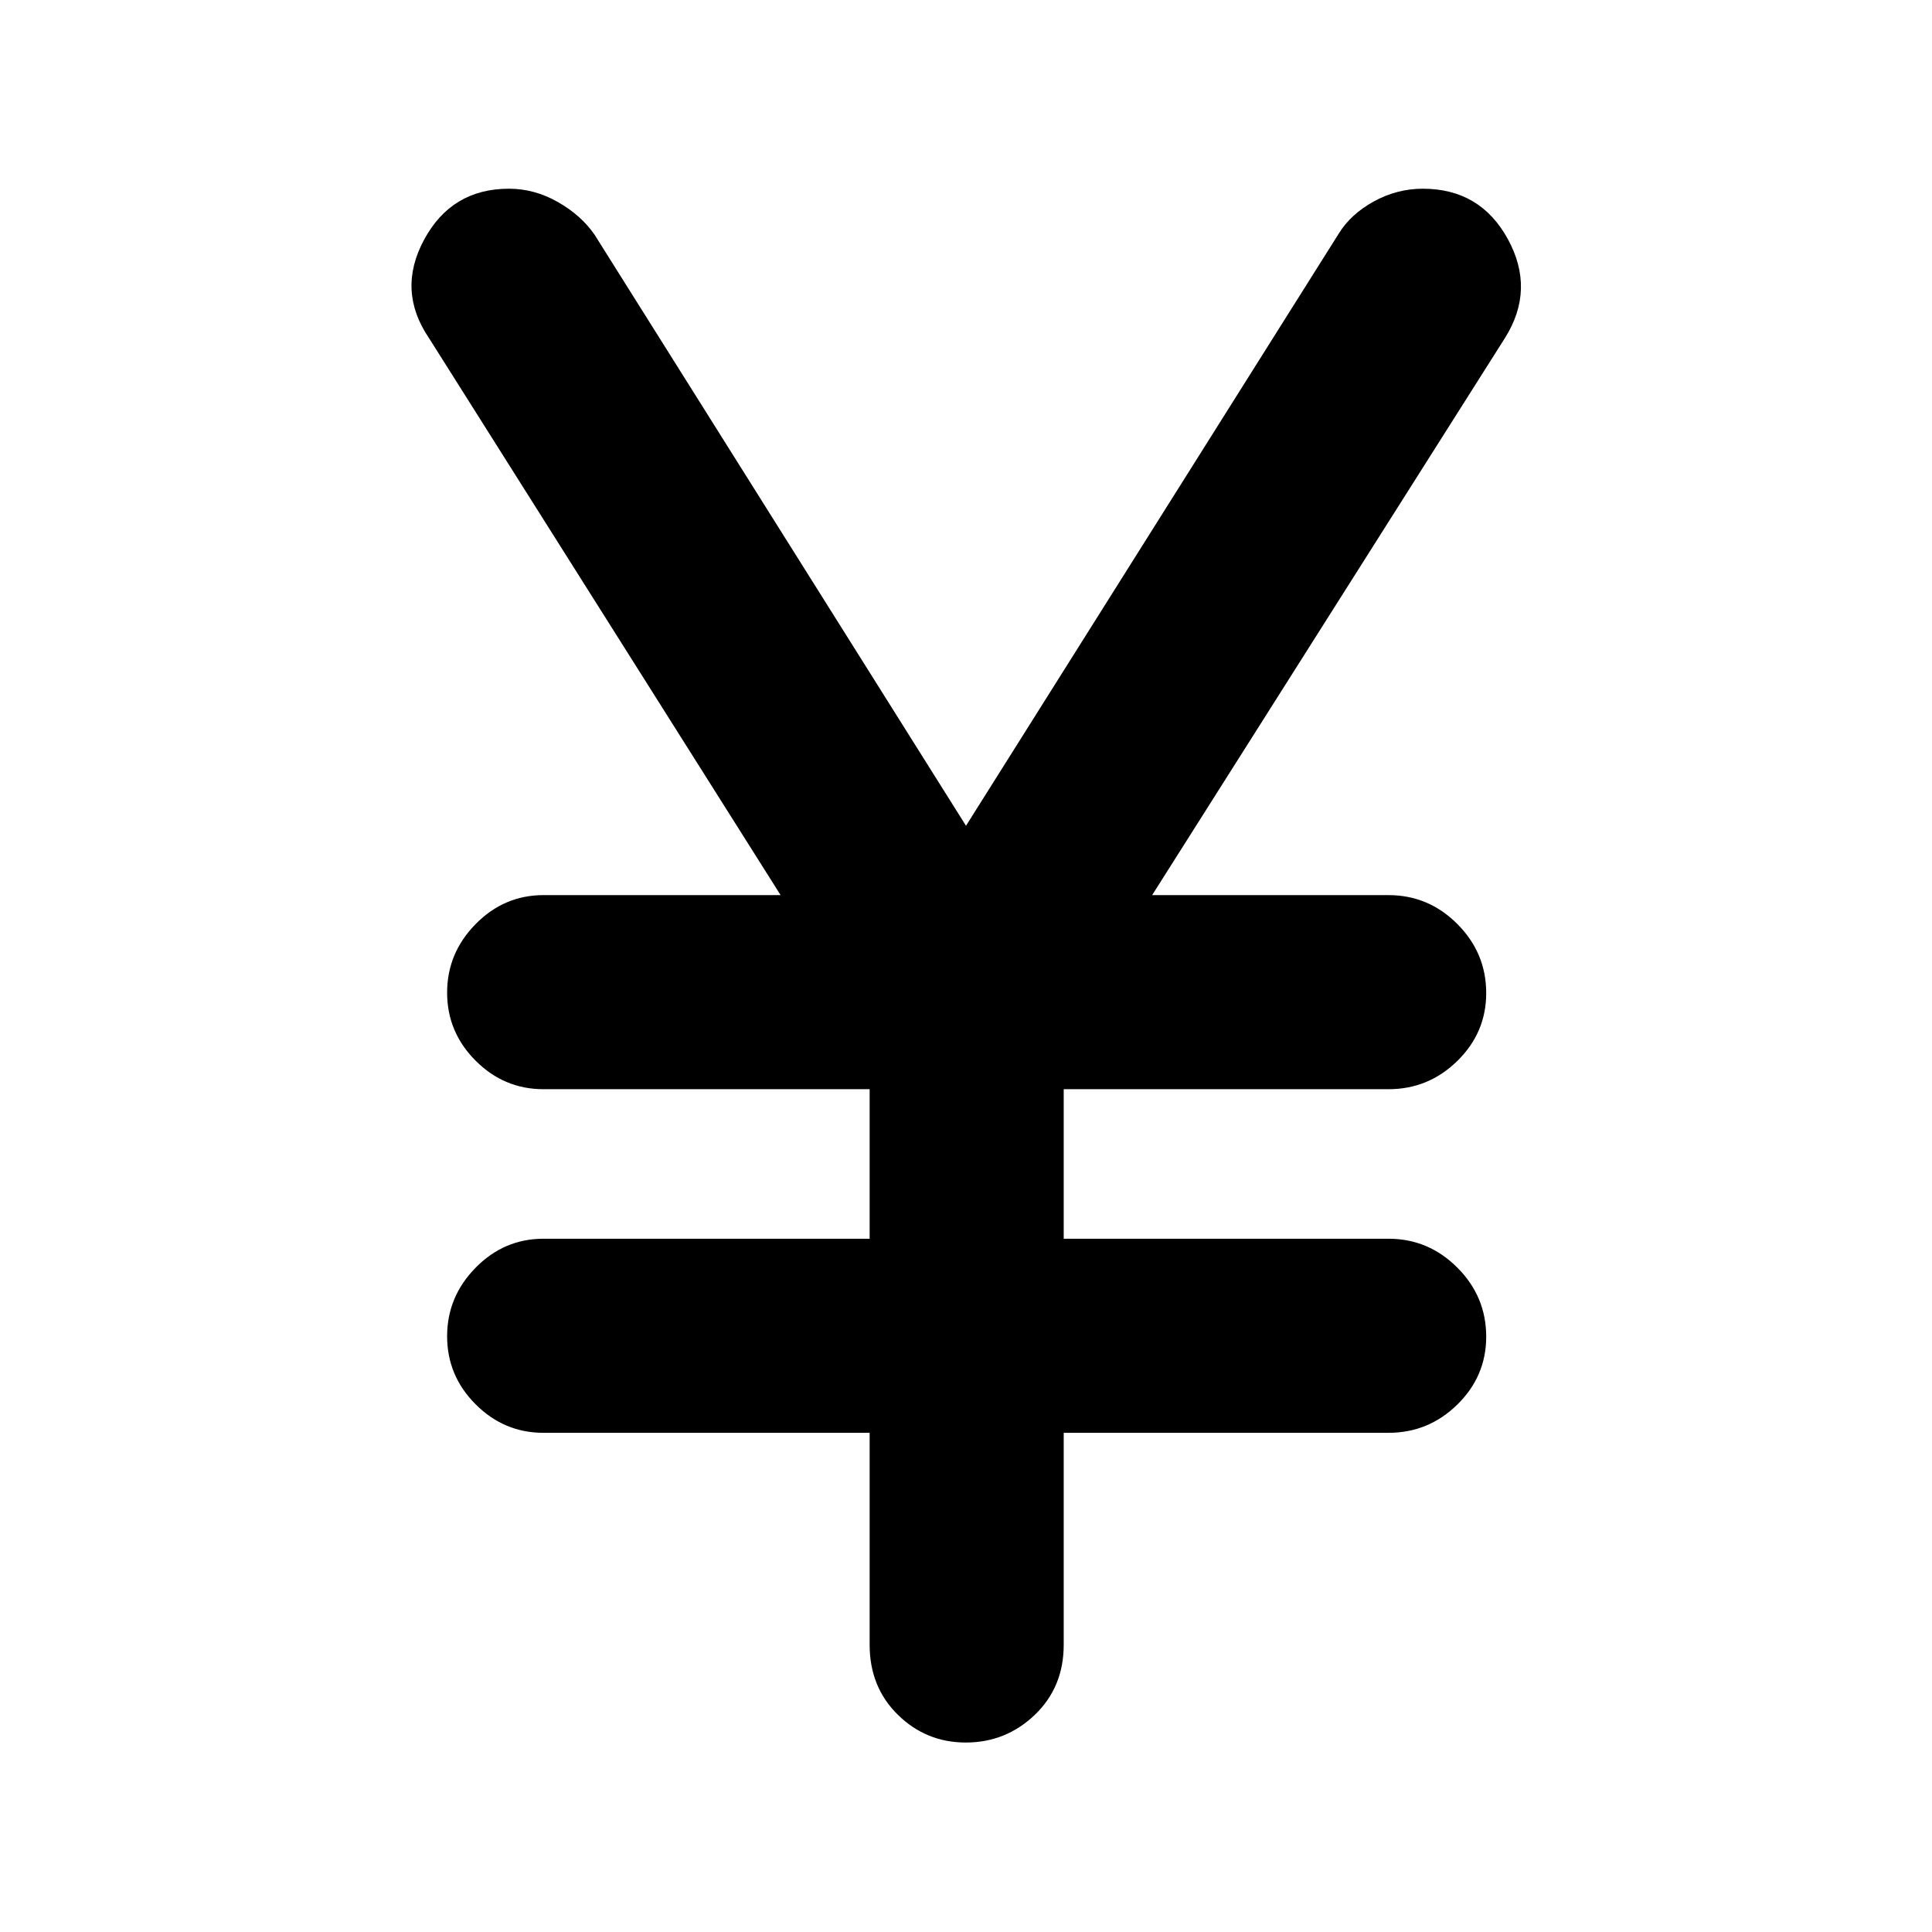 <svg xmlns="http://www.w3.org/2000/svg" height="40" viewBox="0 -960 960 960" width="40"><path d="M432.12-142.7v-105.34H270.06q-19.6 0-33.74-14.18-14.15-14.17-14.15-33.81t14.15-34.04q14.14-14.41 33.74-14.41h162.06v-74.3H270.06q-19.6 0-33.74-14.18-14.15-14.17-14.15-33.81t14.15-34.04q14.14-14.41 33.74-14.41h117.82L213.19-791.96q-16.12-23.68-2.44-48.97 13.67-25.3 42.16-25.3 12.62 0 24.23 6.58 11.61 6.59 18.31 16.29L480-549.68l185.22-294.25q5.97-9.69 17.47-16 11.5-6.3 24.29-6.3 28.55 0 42.25 25.01 13.7 25.02-1.37 49.08L572.49-515.22h117.45q19.88 0 34.22 14.37 14.33 14.37 14.33 34.3 0 19.65-14.33 33.71-14.34 14.06-34.22 14.06H528.55v74.3h161.39q19.88 0 34.22 14.37 14.33 14.37 14.33 34.3 0 19.64-14.33 33.71-14.34 14.06-34.22 14.06H528.55v105.34q0 21.04-14.37 34.8-14.37 13.75-34.3 13.75-19.64 0-33.7-13.75-14.06-13.76-14.06-34.8Z"/></svg>